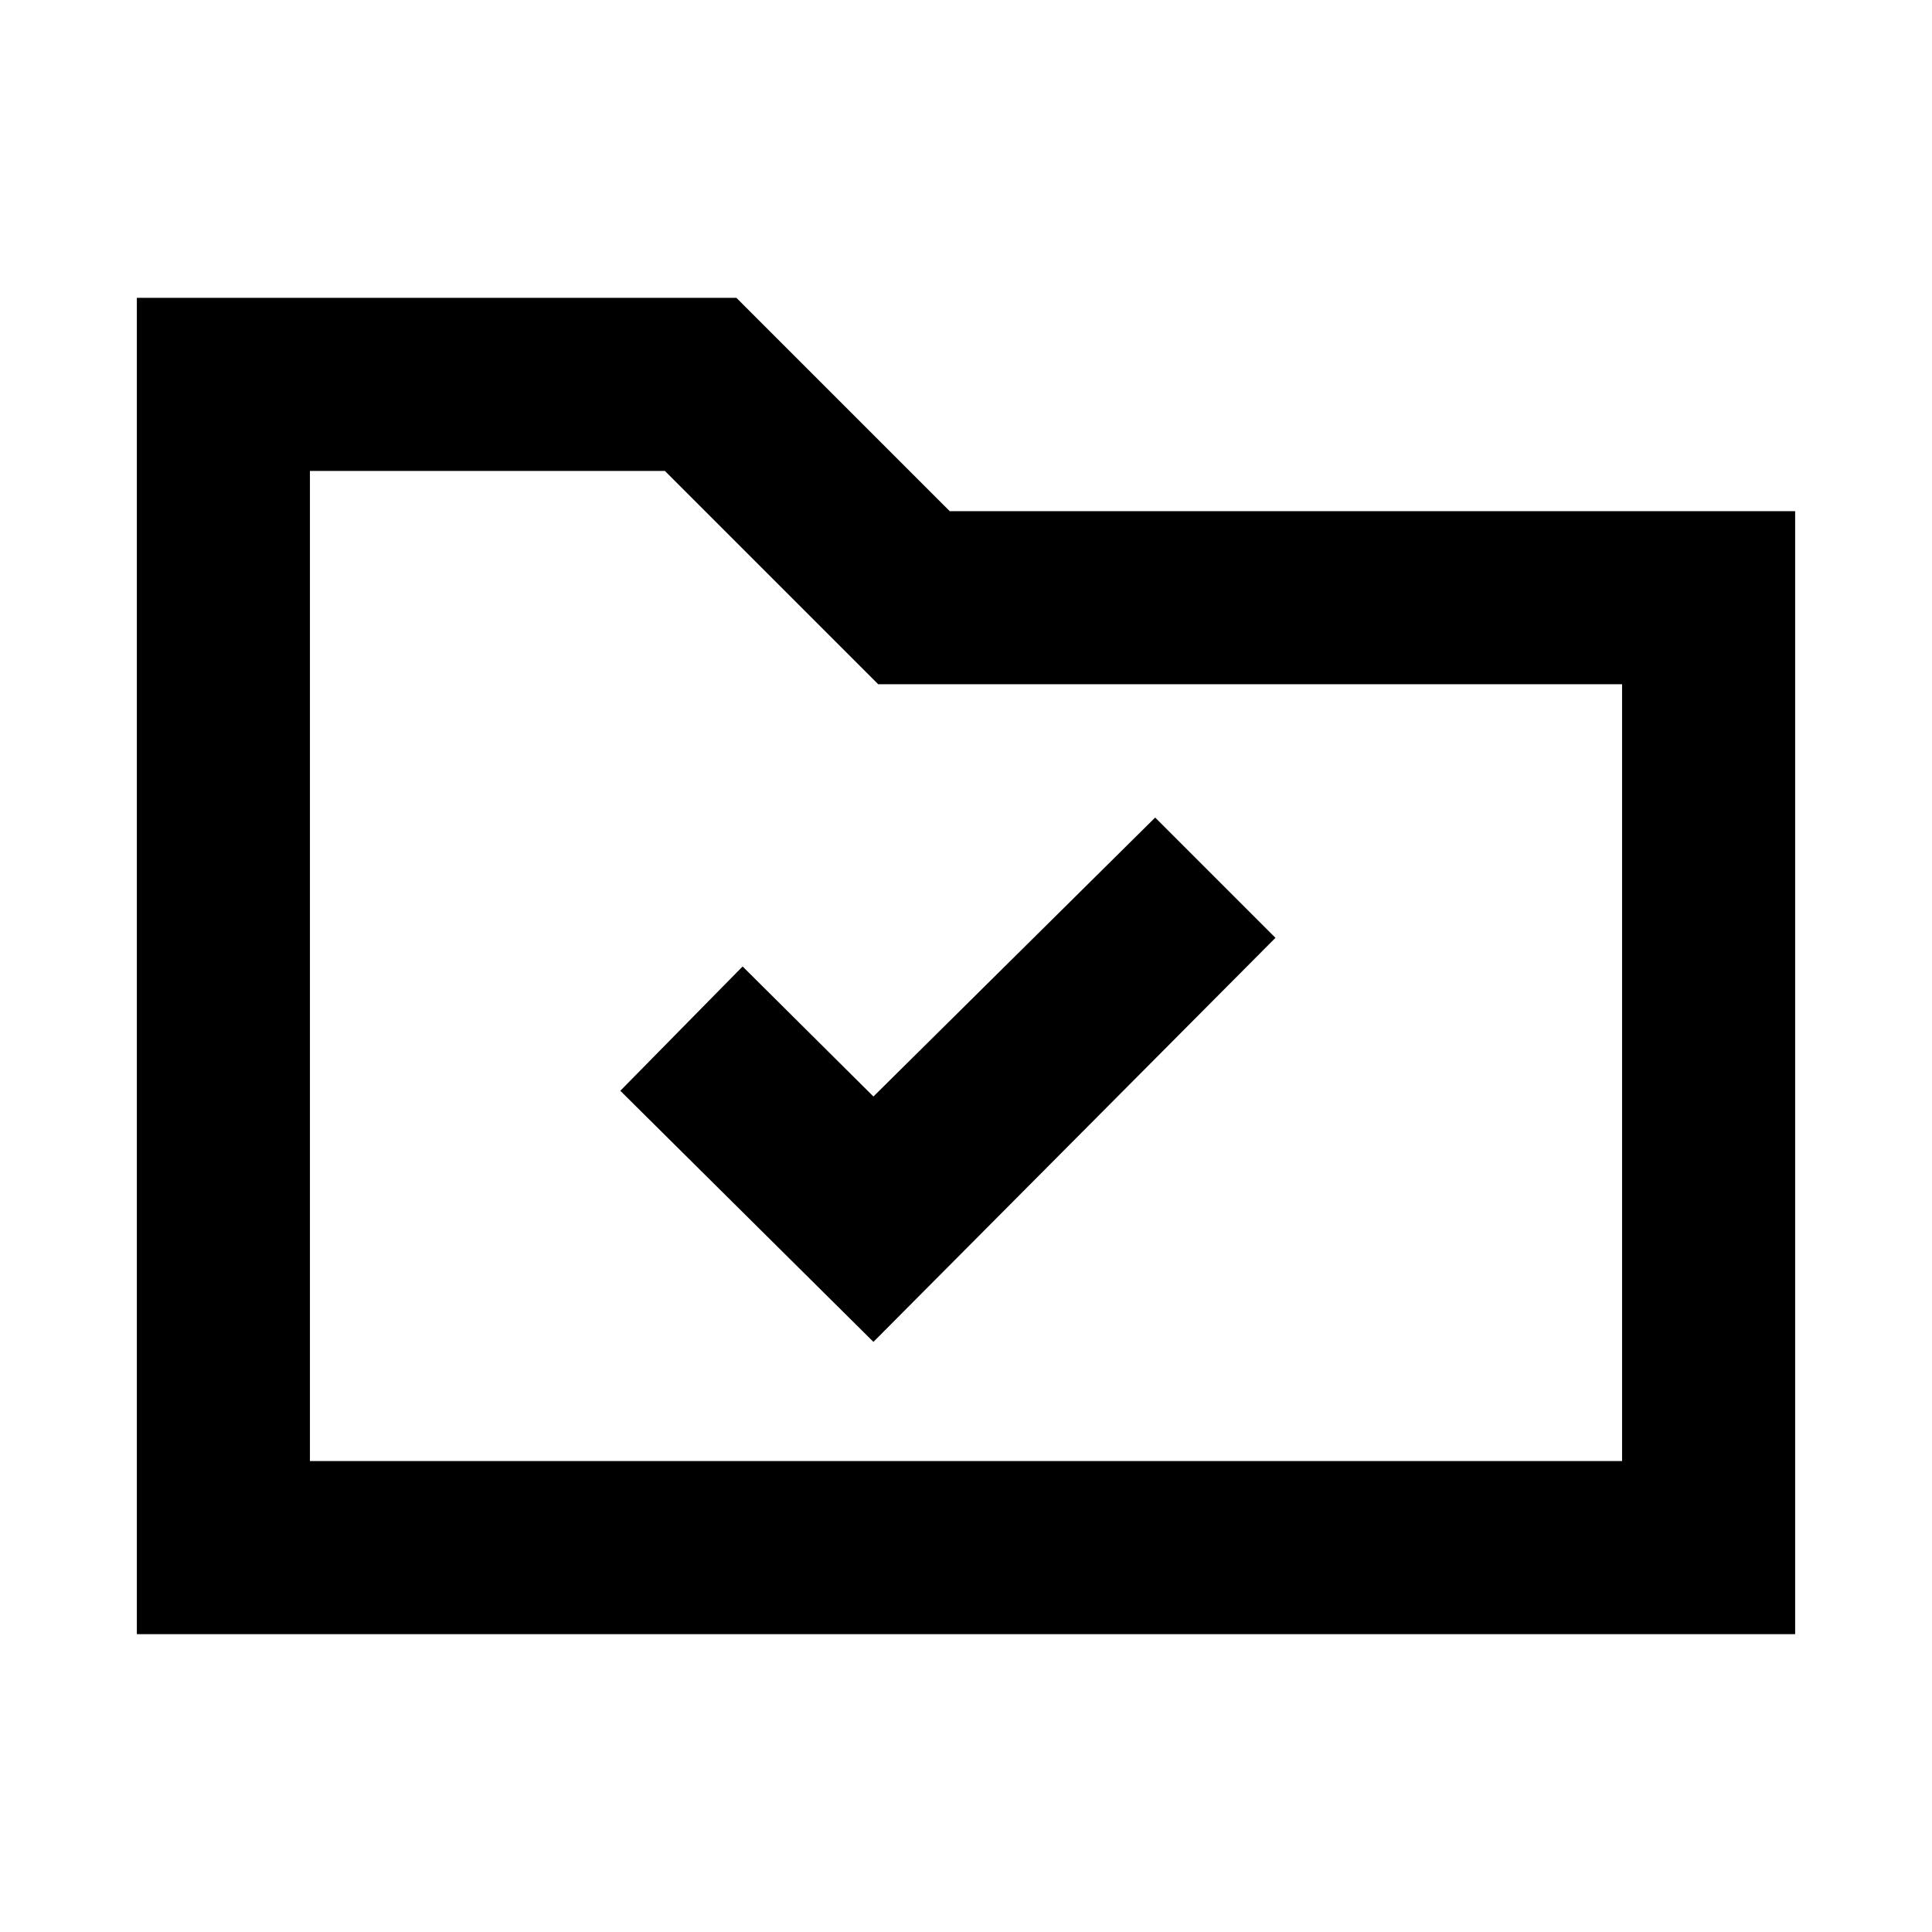 <svg xmlns="http://www.w3.org/2000/svg" height="24" viewBox="0 -960 960 960" width="24"><path d="M434-293.23 633.77-494 574-553.77 434-415.15l-65-64.62L308.23-418 434-293.23ZM68-148v-664h297.92l106 106H892v558H68Zm86-86h652v-386H436.38l-106-106H154v492Zm0 0v-492 492Z"/></svg>